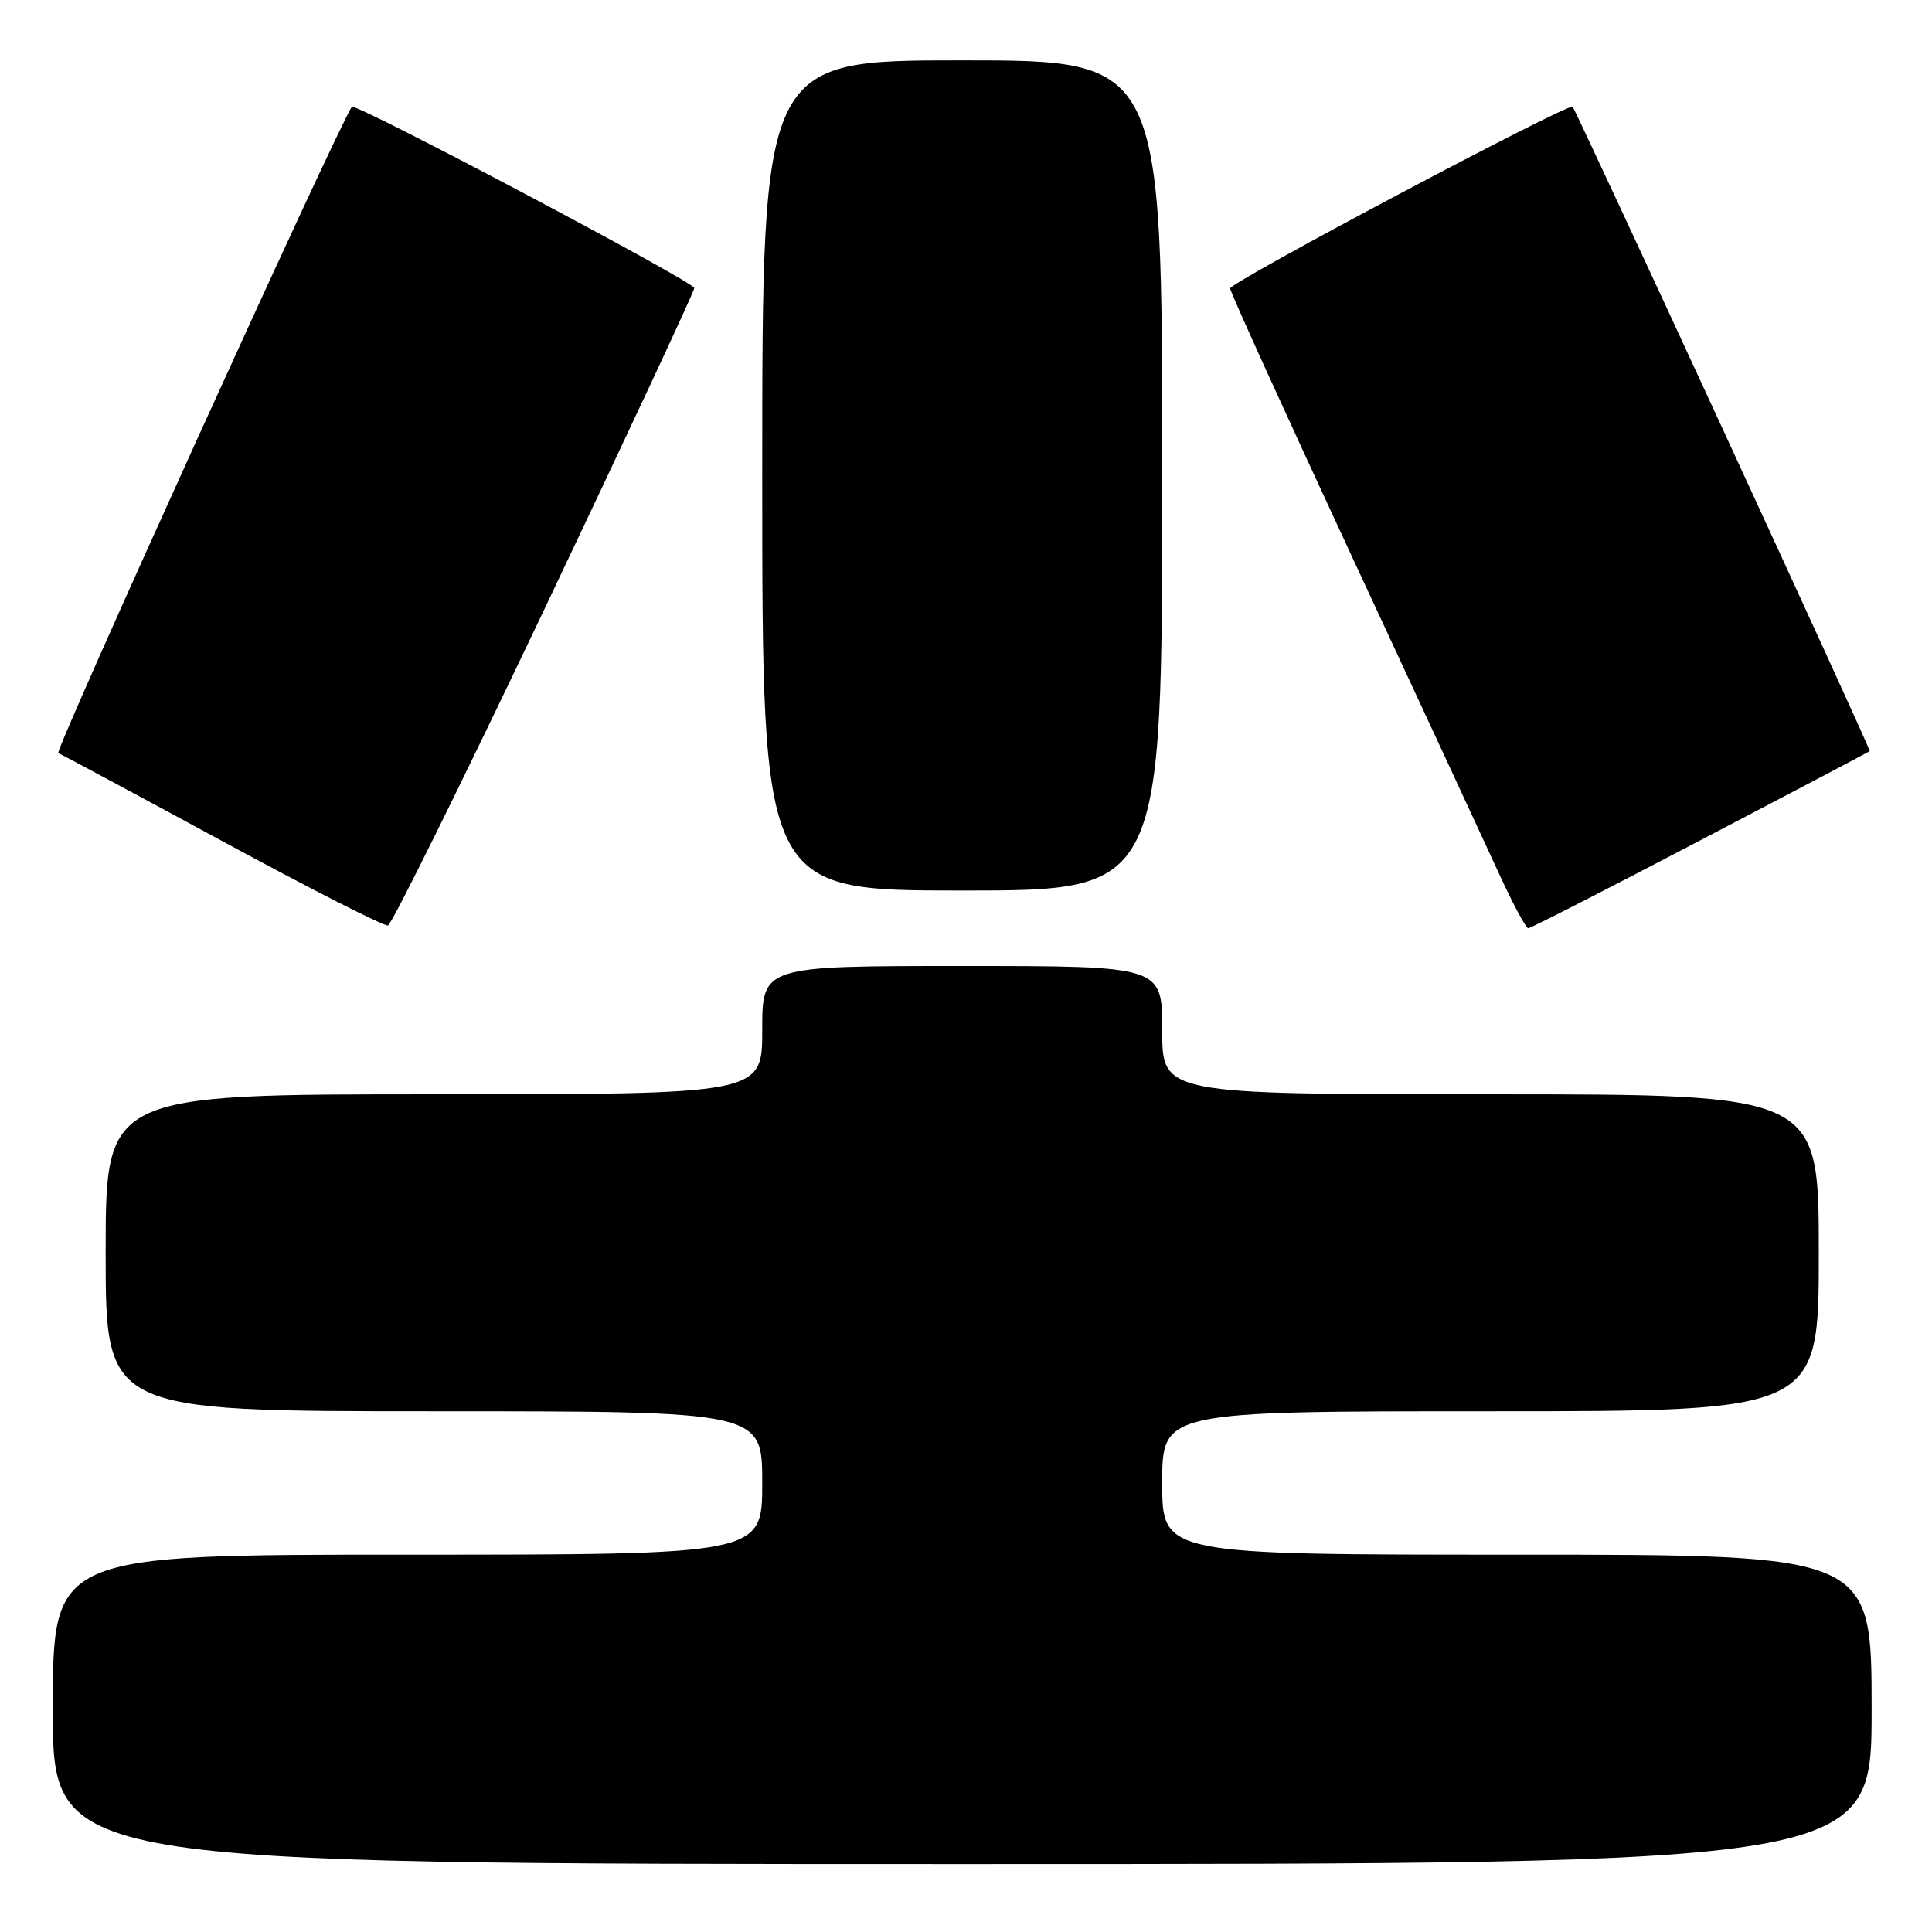 <?xml version="1.0" encoding="UTF-8" standalone="no"?>
<!DOCTYPE svg PUBLIC "-//W3C//DTD SVG 1.1//EN" "http://www.w3.org/Graphics/SVG/1.1/DTD/svg11.dtd" >
<svg xmlns="http://www.w3.org/2000/svg" xmlns:xlink="http://www.w3.org/1999/xlink" version="1.1" viewBox="0 0 256 256">
 <g >
 <path fill="currentColor"
d=" M 248.00 226.50 C 248.00 206.00 248.00 206.00 201.00 206.00 C 154.00 206.00 154.00 206.00 154.00 196.50 C 154.00 187.00 154.00 187.00 197.50 187.00 C 241.00 187.00 241.00 187.00 241.00 166.00 C 241.00 145.00 241.00 145.00 197.50 145.00 C 154.00 145.00 154.00 145.00 154.00 136.50 C 154.00 128.00 154.00 128.00 127.50 128.00 C 101.00 128.00 101.00 128.00 101.00 136.50 C 101.00 145.00 101.00 145.00 57.50 145.00 C 14.00 145.00 14.00 145.00 14.00 166.00 C 14.00 187.00 14.00 187.00 57.50 187.00 C 101.00 187.00 101.00 187.00 101.00 196.50 C 101.00 206.00 101.00 206.00 54.00 206.00 C 7.00 206.00 7.00 206.00 7.00 226.50 C 7.00 247.00 7.00 247.00 127.50 247.00 C 248.00 247.00 248.00 247.00 248.00 226.50 Z  M 72.16 80.67 C 83.07 57.72 92.00 38.60 92.00 38.17 C 92.00 37.36 47.03 13.56 46.62 14.15 C 44.66 17.04 7.16 99.57 7.72 99.79 C 8.15 99.96 17.95 105.22 29.50 111.48 C 41.05 117.75 50.91 122.76 51.41 122.63 C 51.91 122.50 61.24 103.62 72.16 80.67 Z  M 225.28 111.36 C 237.50 104.97 247.61 99.64 247.75 99.53 C 247.95 99.38 209.21 15.38 208.38 14.15 C 207.96 13.54 163.00 37.38 163.00 38.22 C 163.00 38.67 170.27 54.66 179.15 73.77 C 188.03 92.87 196.79 111.76 198.62 115.75 C 200.45 119.74 202.20 123.00 202.50 123.00 C 202.81 123.00 213.06 117.76 225.28 111.36 Z  M 154.00 63.00 C 154.00 8.00 154.00 8.00 127.50 8.00 C 101.00 8.00 101.00 8.00 101.00 63.00 C 101.00 118.00 101.00 118.00 127.50 118.00 C 154.00 118.00 154.00 118.00 154.00 63.00 Z "/>
</g>
</svg>